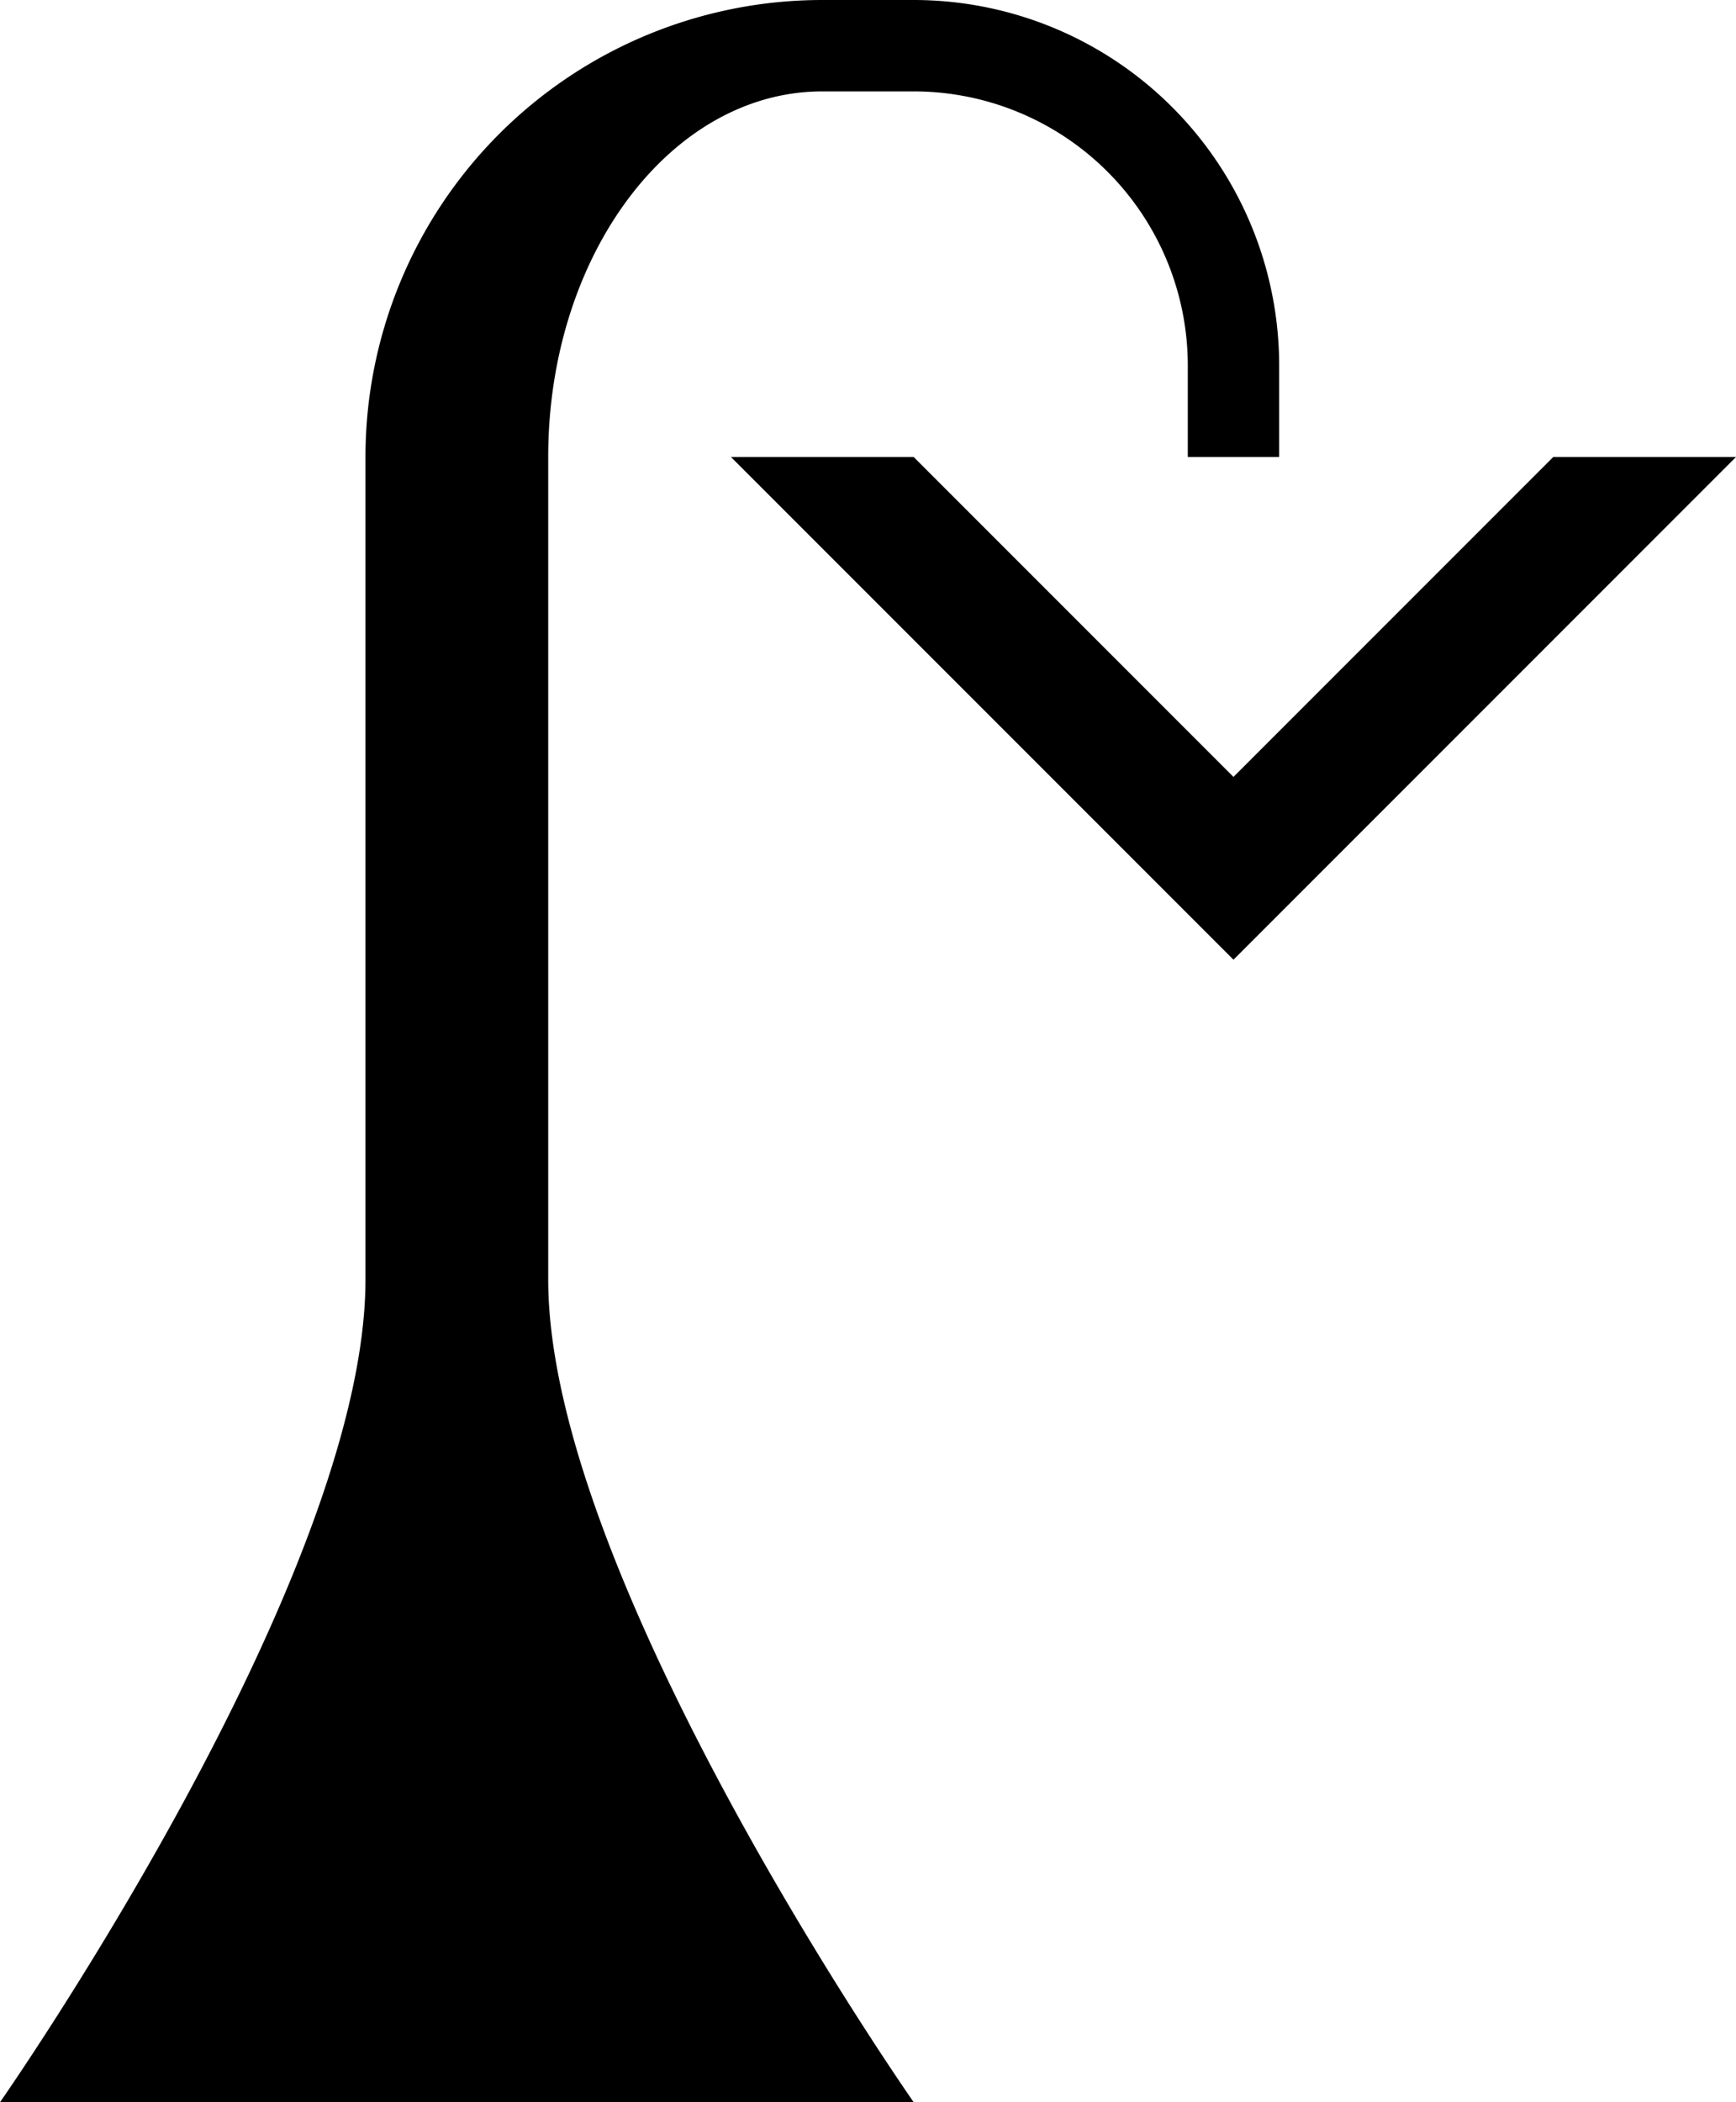 <svg xmlns="http://www.w3.org/2000/svg" version="1.0" width="19" height="23"><path d="M10 0a4 4 0 0 1 4 4v1h-1V4a3 3 0 0 0-3-3H9C7.343 1 6 2.79 6 5v9c0 3.283 4 9 4 9H0s4-5.717 4-9V5a5 5 0 0 1 5-5h1z"/><path d="M19 5l-5.5 5.5L8 5h2l3.5 3.5L17 5h2z"/></svg>